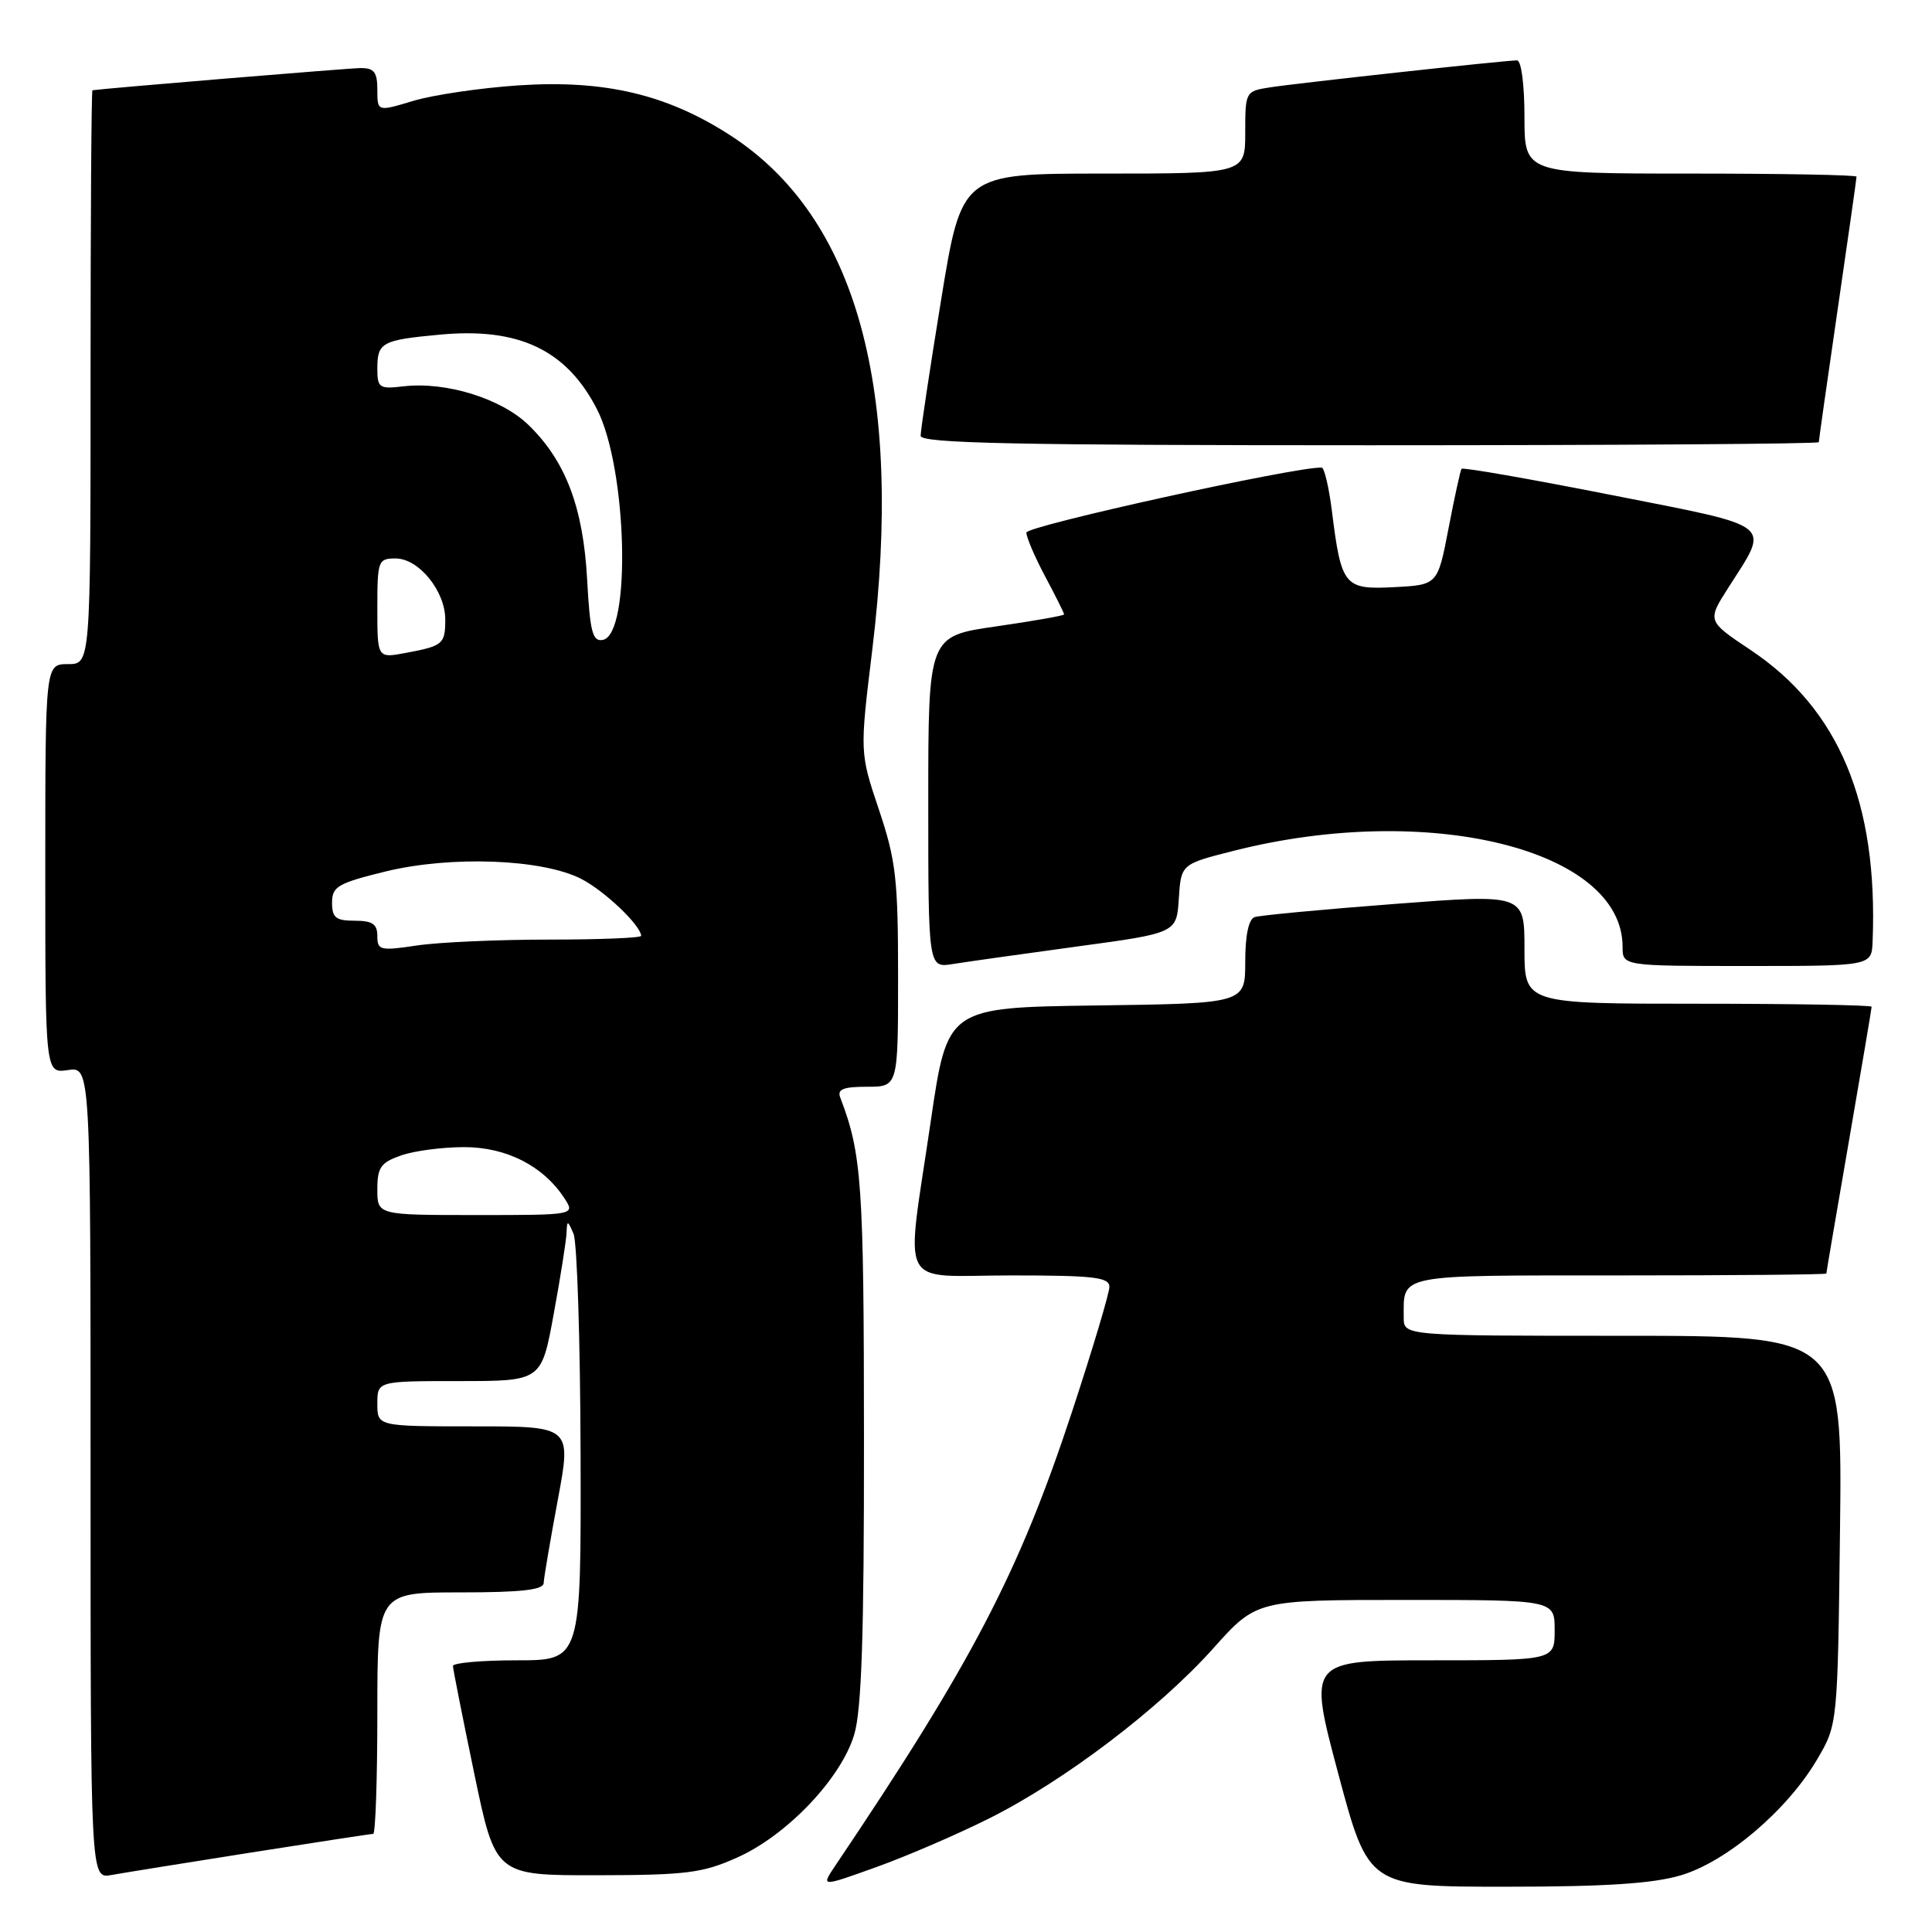 <?xml version="1.0" encoding="UTF-8" standalone="no"?>
<!DOCTYPE svg PUBLIC "-//W3C//DTD SVG 1.1//EN" "http://www.w3.org/Graphics/SVG/1.1/DTD/svg11.dtd" >
<svg xmlns="http://www.w3.org/2000/svg" xmlns:xlink="http://www.w3.org/1999/xlink" version="1.1" viewBox="0 0 256 256">
 <g >
 <path fill="currentColor"
d=" M 131.11 240.93 C 141.07 235.94 153.60 226.42 160.76 218.42 C 166.50 212.00 166.50 212.00 186.25 212.00 C 206.00 212.00 206.00 212.00 206.00 216.00 C 206.00 220.00 206.00 220.00 189.66 220.00 C 173.32 220.00 173.32 220.00 177.32 235.00 C 181.33 250.00 181.33 250.00 199.48 250.00 C 212.76 250.00 219.00 249.59 222.72 248.49 C 228.80 246.68 236.82 239.87 240.78 233.13 C 243.50 228.50 243.50 228.50 243.81 202.75 C 244.12 177.00 244.12 177.00 215.06 177.00 C 186.00 177.00 186.00 177.00 186.00 174.58 C 186.00 168.77 184.84 169.00 214.61 169.00 C 229.67 169.00 242.00 168.89 242.00 168.75 C 242.00 168.61 243.35 160.69 245.00 151.15 C 246.65 141.61 248.00 133.62 248.00 133.40 C 248.00 133.18 237.65 133.00 225.00 133.00 C 202.00 133.00 202.00 133.00 202.00 125.73 C 202.00 118.46 202.00 118.46 184.75 119.78 C 175.26 120.50 166.94 121.29 166.25 121.52 C 165.45 121.79 165.00 123.93 165.00 127.45 C 165.00 132.96 165.00 132.96 145.27 133.23 C 125.54 133.50 125.54 133.50 123.34 148.50 C 119.99 171.42 118.73 169.00 134.00 169.00 C 144.94 169.00 147.00 169.24 147.00 170.51 C 147.00 171.35 144.77 178.79 142.05 187.06 C 135.01 208.41 128.81 220.29 110.64 247.27 C 108.78 250.04 108.78 250.04 116.14 247.39 C 120.19 245.94 126.92 243.03 131.11 240.93 Z  M 33.20 245.48 C 41.83 244.12 49.14 243.00 49.45 243.00 C 49.75 243.00 50.00 235.80 50.00 227.00 C 50.00 211.00 50.00 211.00 61.00 211.00 C 69.11 211.00 72.01 210.67 72.04 209.75 C 72.07 209.06 72.91 204.11 73.91 198.75 C 75.73 189.00 75.73 189.00 62.86 189.00 C 50.00 189.00 50.00 189.00 50.00 186.00 C 50.00 183.00 50.00 183.00 60.87 183.00 C 71.75 183.00 71.75 183.00 73.37 174.11 C 74.27 169.22 75.03 164.38 75.07 163.36 C 75.14 161.65 75.21 161.66 76.00 163.50 C 76.47 164.60 76.89 177.76 76.93 192.75 C 77.00 220.00 77.00 220.00 68.50 220.00 C 63.83 220.00 60.01 220.34 60.02 220.75 C 60.02 221.16 61.30 227.57 62.84 235.00 C 65.65 248.50 65.65 248.50 79.08 248.48 C 90.96 248.46 93.10 248.19 97.71 246.12 C 104.28 243.18 111.43 235.67 113.18 229.87 C 114.17 226.60 114.50 216.66 114.48 190.50 C 114.47 156.82 114.19 152.88 111.34 145.44 C 110.91 144.33 111.73 144.00 114.89 144.00 C 119.00 144.00 119.00 144.00 119.00 129.43 C 119.00 116.47 118.72 114.01 116.46 107.28 C 113.92 99.72 113.92 99.72 115.58 86.11 C 119.79 51.52 113.51 28.77 96.78 17.94 C 88.39 12.51 80.13 10.56 68.74 11.31 C 63.66 11.65 57.36 12.58 54.75 13.37 C 50.00 14.80 50.00 14.80 50.00 11.90 C 50.00 9.55 49.57 9.00 47.75 9.02 C 46.11 9.04 14.11 11.69 12.25 11.96 C 12.11 11.98 12.00 29.10 12.00 50.00 C 12.00 88.00 12.00 88.00 9.00 88.00 C 6.00 88.00 6.00 88.00 6.00 115.11 C 6.00 142.23 6.00 142.23 9.00 141.79 C 12.00 141.35 12.00 141.35 12.00 195.15 C 12.00 248.95 12.00 248.95 14.75 248.45 C 16.26 248.18 24.56 246.84 33.20 245.48 Z  M 142.70 125.42 C 155.91 123.63 155.91 123.63 156.20 119.06 C 156.50 114.50 156.50 114.50 163.50 112.73 C 189.29 106.20 215.00 112.55 215.00 125.45 C 215.00 128.00 215.00 128.00 231.50 128.00 C 248.00 128.00 248.00 128.00 248.13 124.75 C 248.86 106.36 243.67 93.95 231.98 86.14 C 226.20 82.28 226.20 82.28 229.00 77.89 C 234.55 69.18 235.50 69.93 213.47 65.58 C 202.72 63.46 193.81 61.90 193.66 62.12 C 193.51 62.33 192.73 65.88 191.94 70.00 C 190.50 77.50 190.50 77.50 184.74 77.80 C 178.11 78.15 177.73 77.68 176.48 67.68 C 176.09 64.56 175.48 61.98 175.13 61.96 C 171.98 61.77 136.00 69.68 136.00 70.57 C 136.00 71.19 137.12 73.82 138.50 76.40 C 139.88 78.99 141.00 81.24 141.00 81.41 C 141.00 81.57 136.95 82.29 132.00 83.00 C 123.00 84.29 123.00 84.29 123.00 106.28 C 123.00 128.26 123.00 128.26 126.25 127.74 C 128.04 127.45 135.44 126.41 142.70 125.42 Z  M 241.00 58.59 C 241.00 58.37 242.12 50.45 243.50 41.00 C 244.88 31.55 246.00 23.63 246.00 23.41 C 246.00 23.18 236.10 23.00 224.00 23.00 C 202.00 23.00 202.00 23.00 202.00 15.50 C 202.00 11.22 201.58 8.00 201.01 8.00 C 199.44 8.00 171.84 11.02 168.25 11.58 C 165.04 12.08 165.00 12.16 165.00 17.55 C 165.00 23.00 165.00 23.00 146.21 23.00 C 127.43 23.00 127.43 23.00 124.70 39.75 C 123.20 48.96 121.98 57.06 121.99 57.75 C 122.00 58.74 134.57 59.00 181.50 59.00 C 214.23 59.00 241.00 58.82 241.00 58.59 Z  M 50.00 157.60 C 50.00 154.68 50.45 154.04 53.15 153.10 C 54.88 152.49 58.64 152.00 61.50 152.00 C 67.10 152.00 71.97 154.48 74.77 158.75 C 76.24 161.00 76.24 161.00 63.12 161.00 C 50.00 161.00 50.00 161.00 50.00 157.60 Z  M 50.00 124.03 C 50.00 122.44 49.35 122.00 47.00 122.00 C 44.50 122.00 44.00 121.60 44.00 119.61 C 44.00 117.47 44.76 117.03 51.07 115.48 C 59.74 113.36 71.83 113.81 77.00 116.45 C 80.06 118.01 84.86 122.56 84.96 124.00 C 84.98 124.28 79.49 124.50 72.75 124.50 C 66.01 124.50 58.14 124.85 55.25 125.28 C 50.38 126.01 50.00 125.92 50.00 124.03 Z  M 50.00 80.61 C 50.00 74.28 50.10 74.00 52.43 74.00 C 55.49 74.00 59.00 78.32 59.00 82.08 C 59.00 85.35 58.71 85.59 53.74 86.52 C 50.00 87.22 50.00 87.22 50.00 80.61 Z  M 77.80 76.80 C 77.28 67.23 74.96 61.11 70.04 56.32 C 66.41 52.80 59.11 50.54 53.47 51.19 C 50.26 51.57 50.00 51.40 50.00 48.86 C 50.00 45.37 50.57 45.06 58.30 44.34 C 68.75 43.36 75.07 46.36 79.10 54.22 C 83.12 62.05 83.67 84.06 79.88 84.79 C 78.52 85.05 78.18 83.77 77.80 76.80 Z "/>
</g>
</svg>